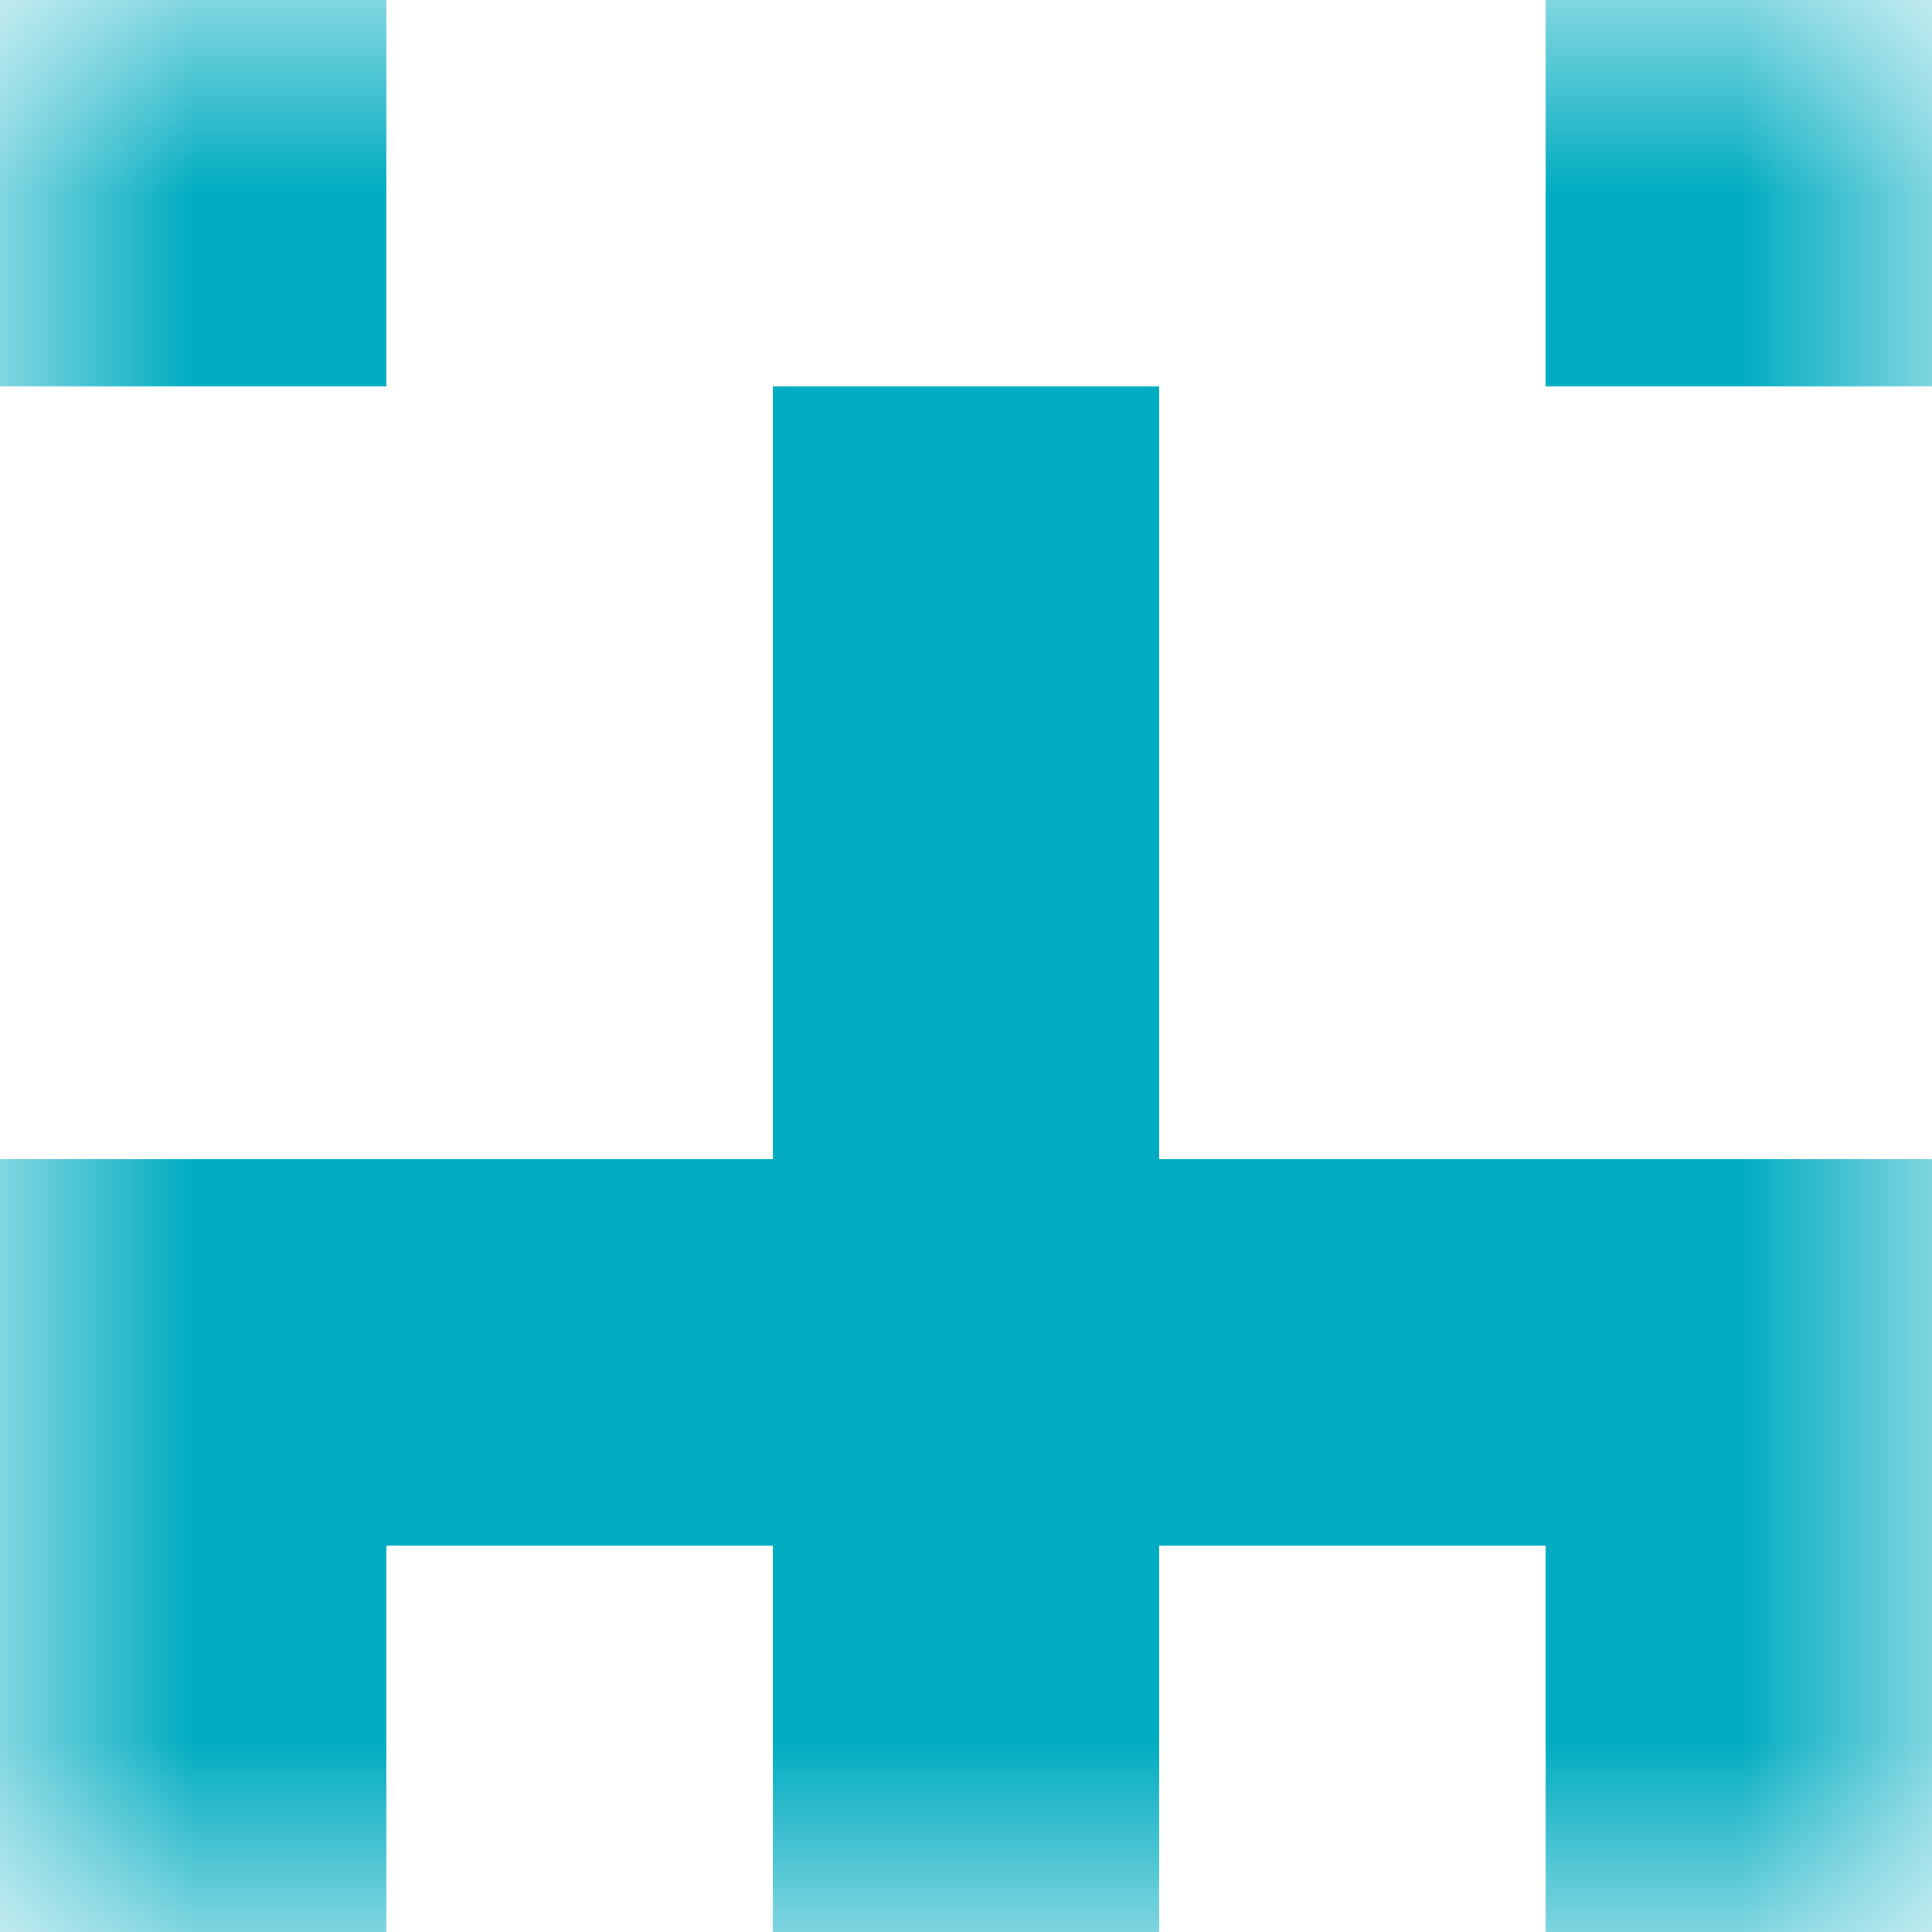 <svg xmlns:dc="http://purl.org/dc/elements/1.1/" xmlns:cc="http://creativecommons.org/ns#" xmlns:rdf="http://www.w3.org/1999/02/22-rdf-syntax-ns#" xmlns:svg="http://www.w3.org/2000/svg" xmlns="http://www.w3.org/2000/svg" viewBox="0 0 5 5" shape-rendering="crispEdges"><mask id="avatarsRadiusMask"><rect width="5" height="5" rx="0" ry="0" x="0" y="0" fill="#fff"/></mask><g mask="url(#avatarsRadiusMask)"><path d="M0 4h1v1H0V4zm2 0h1v1H2V4zm2 0h1v1H4V4z" fill-rule="evenodd" fill="#00ACC1"/><path d="M0 3h5v1H0V3z" fill="#00ACC1"/><path d="M2 2h1v1H2V2z" fill="#00ACC1"/><path d="M2 1h1v1H2V1z" fill="#00ACC1"/><path d="M0 0h1v1H0V0zm4 0h1v1H4V0z" fill-rule="evenodd" fill="#00ACC1"/></g></svg>